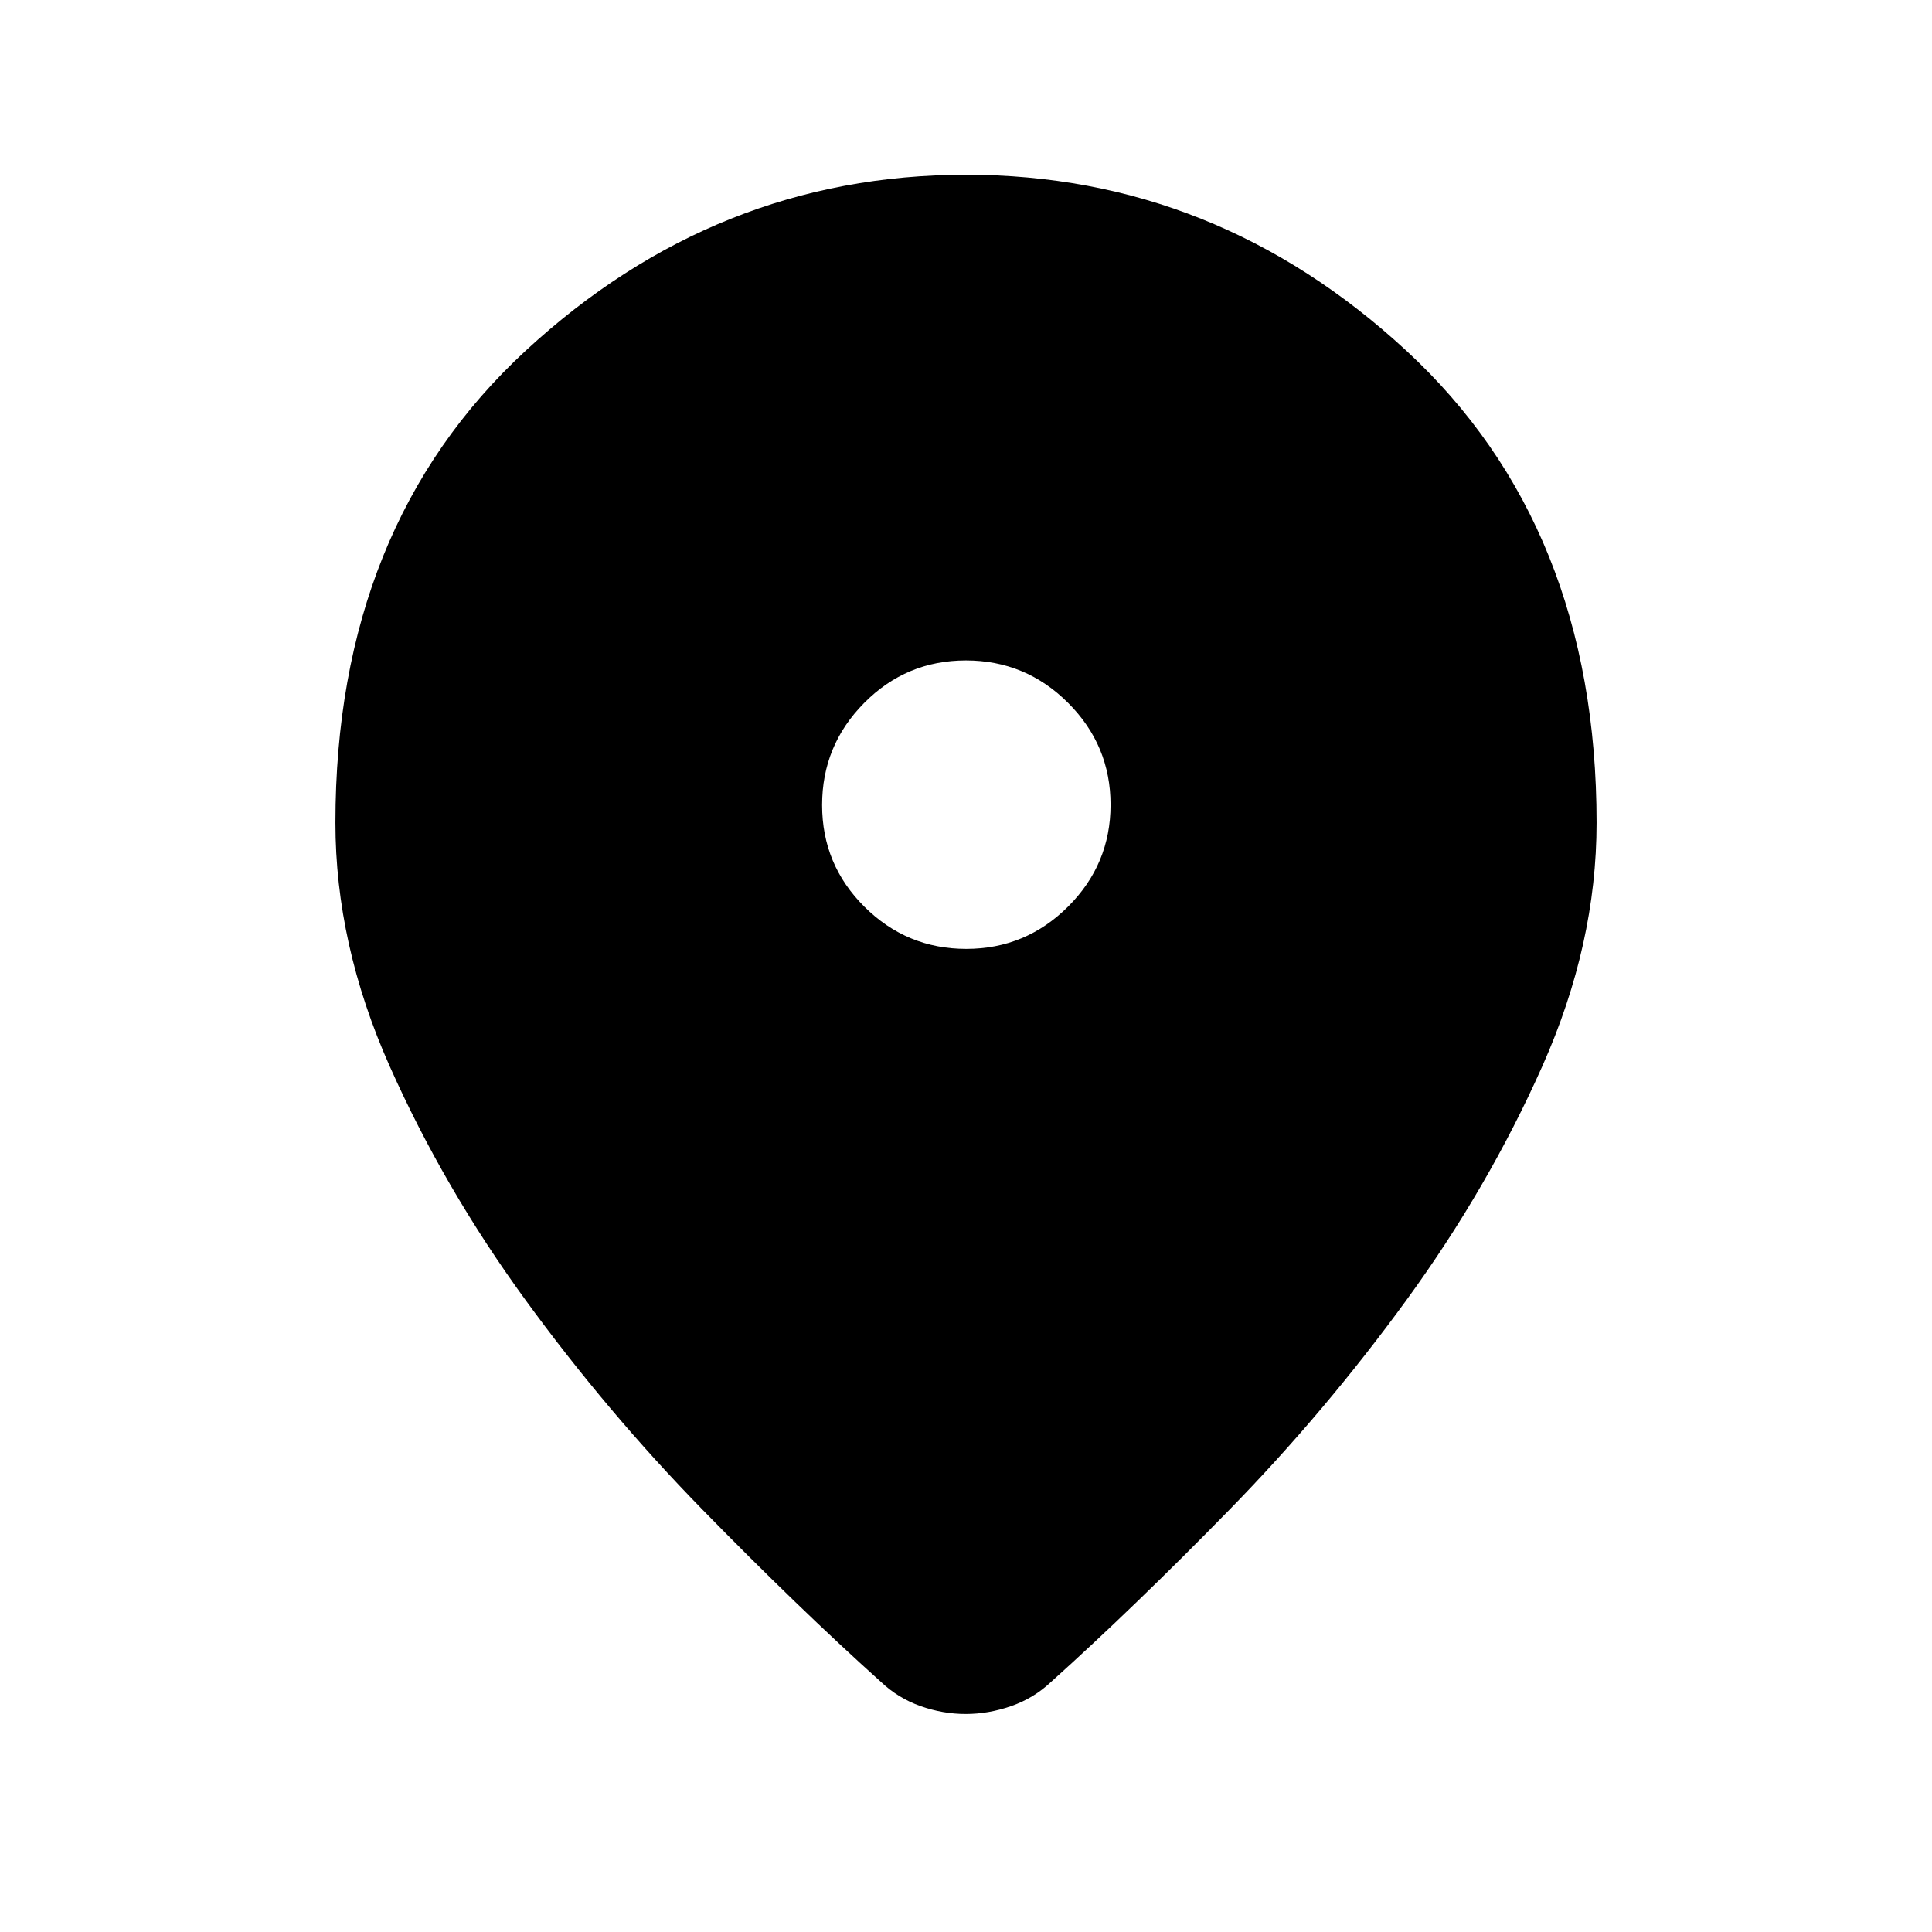 <svg xmlns="http://www.w3.org/2000/svg" height="40" viewBox="0 -960 960 960" width="40"><path d="M479.83-108.33q-11.33 0-22.43-3.92t-19.73-12.08q-41-36.84-88.5-85.42t-88.09-104.33q-40.58-55.75-67.5-116.25-26.91-60.5-26.91-120.84 0-147.25 94.58-234.62 94.58-87.38 218.75-87.38t218.75 87.38q94.58 87.37 94.58 234.62 0 60.34-26.91 120.84-26.92 60.5-67.5 116.25-40.59 55.75-88.09 104.33t-88.5 85.42q-8.63 8.16-19.89 12.08-11.27 3.92-22.61 3.92Zm.29-380.17q29.55 0 50.63-21.04 21.08-21.04 21.08-50.58 0-29.55-21.11-50.63-21.1-21.08-50.75-21.08-29.64 0-50.55 21.11-20.92 21.1-20.92 50.75 0 29.64 21.04 50.55 21.04 20.92 50.58 20.92Z"/></svg>